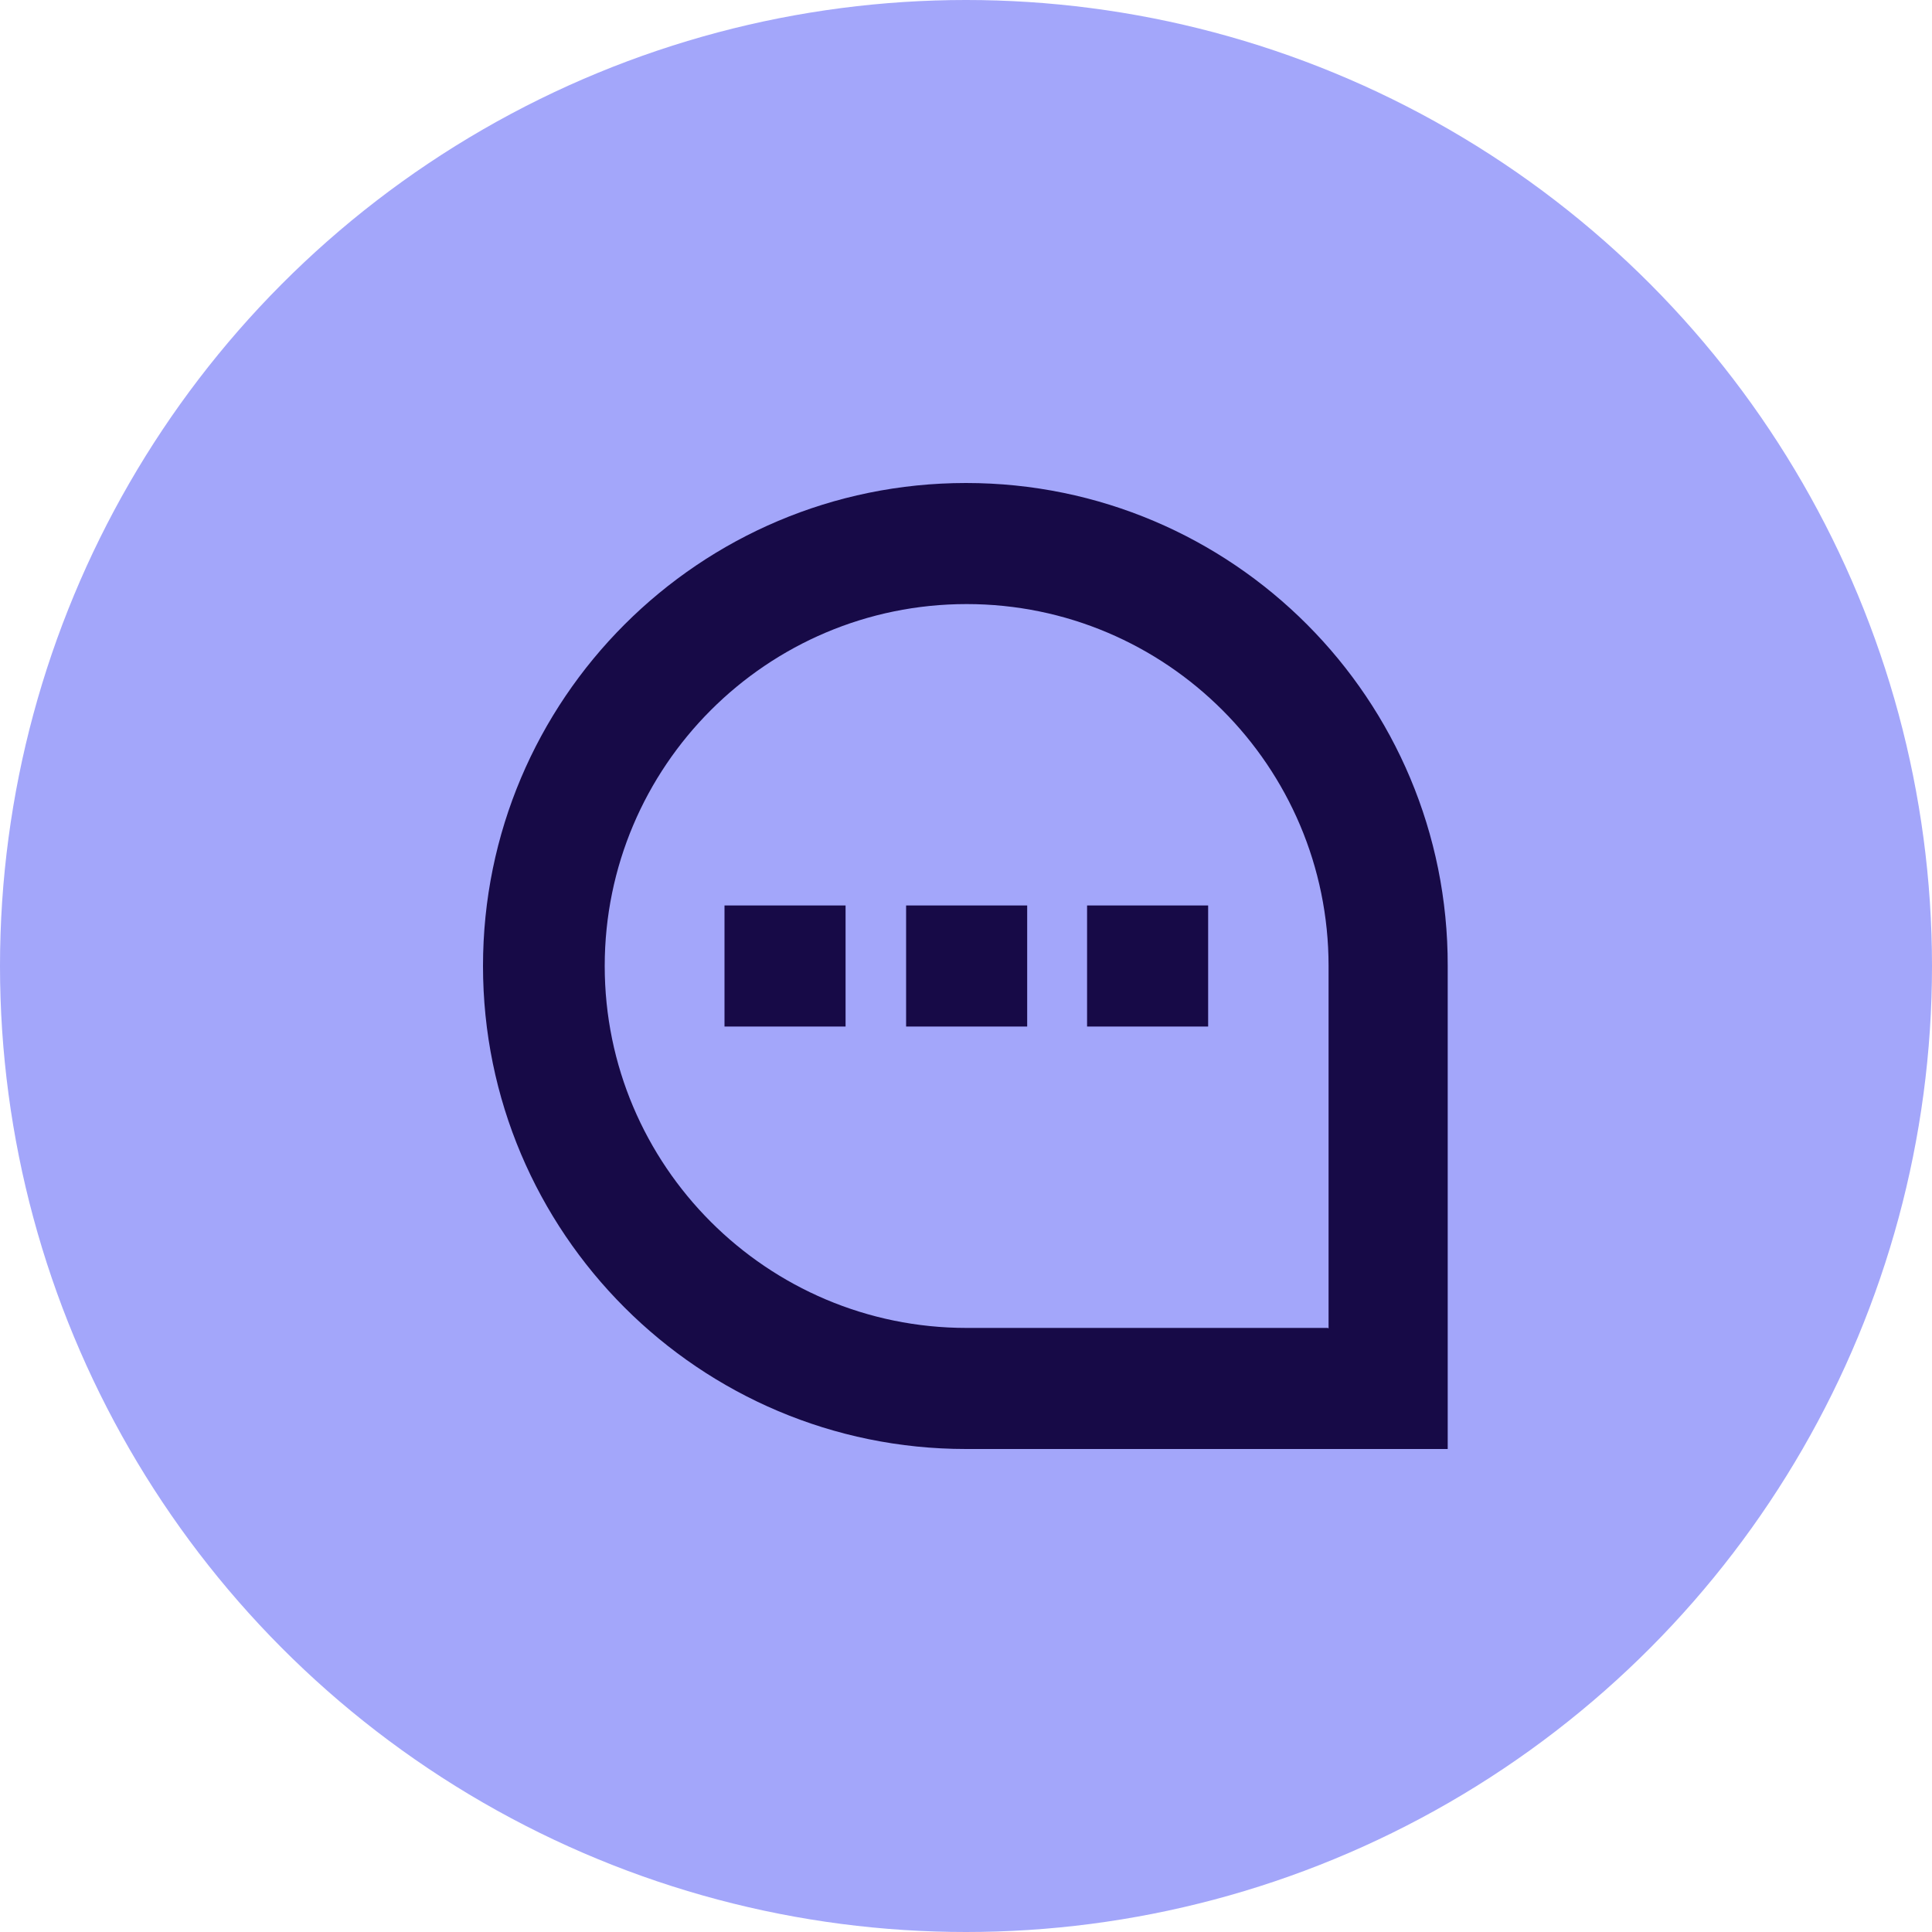 <?xml version="1.0" encoding="UTF-8"?>
<svg id="ICON" xmlns="http://www.w3.org/2000/svg" version="1.1" viewBox="0 0 300 300">
  <!-- Generator: Adobe Illustrator 29.7.1, SVG Export Plug-In . SVG Version: 2.1.1 Build 8)  -->
  <defs>
    <style>
      .st0 {
        fill: #a3a6fa;
      }

      .st1 {
        fill: #170a47;
      }
    </style>
  </defs>
  <circle class="st0" cx="150" cy="150" r="150"/>
  <g>
    <path class="st1" d="M150,75c-41.4,0-75,33.6-75,75s33.6,75,75,75h74.8v-75c.1-41.4-33.4-75-74.8-75ZM206.2,206.2h-56.1c-31,0-56.2-25.2-56.2-56.2s25.2-56.2,56.2-56.2,56.2,25.2,56.2,56.2v56.3Z"/>
    <rect class="st1" x="112.5" y="140.6" width="18.8" height="18.8"/>
    <rect class="st1" x="140.7" y="140.6" width="18.8" height="18.8"/>
    <rect class="st1" x="168.8" y="140.6" width="18.8" height="18.8"/>
  </g>
</svg>